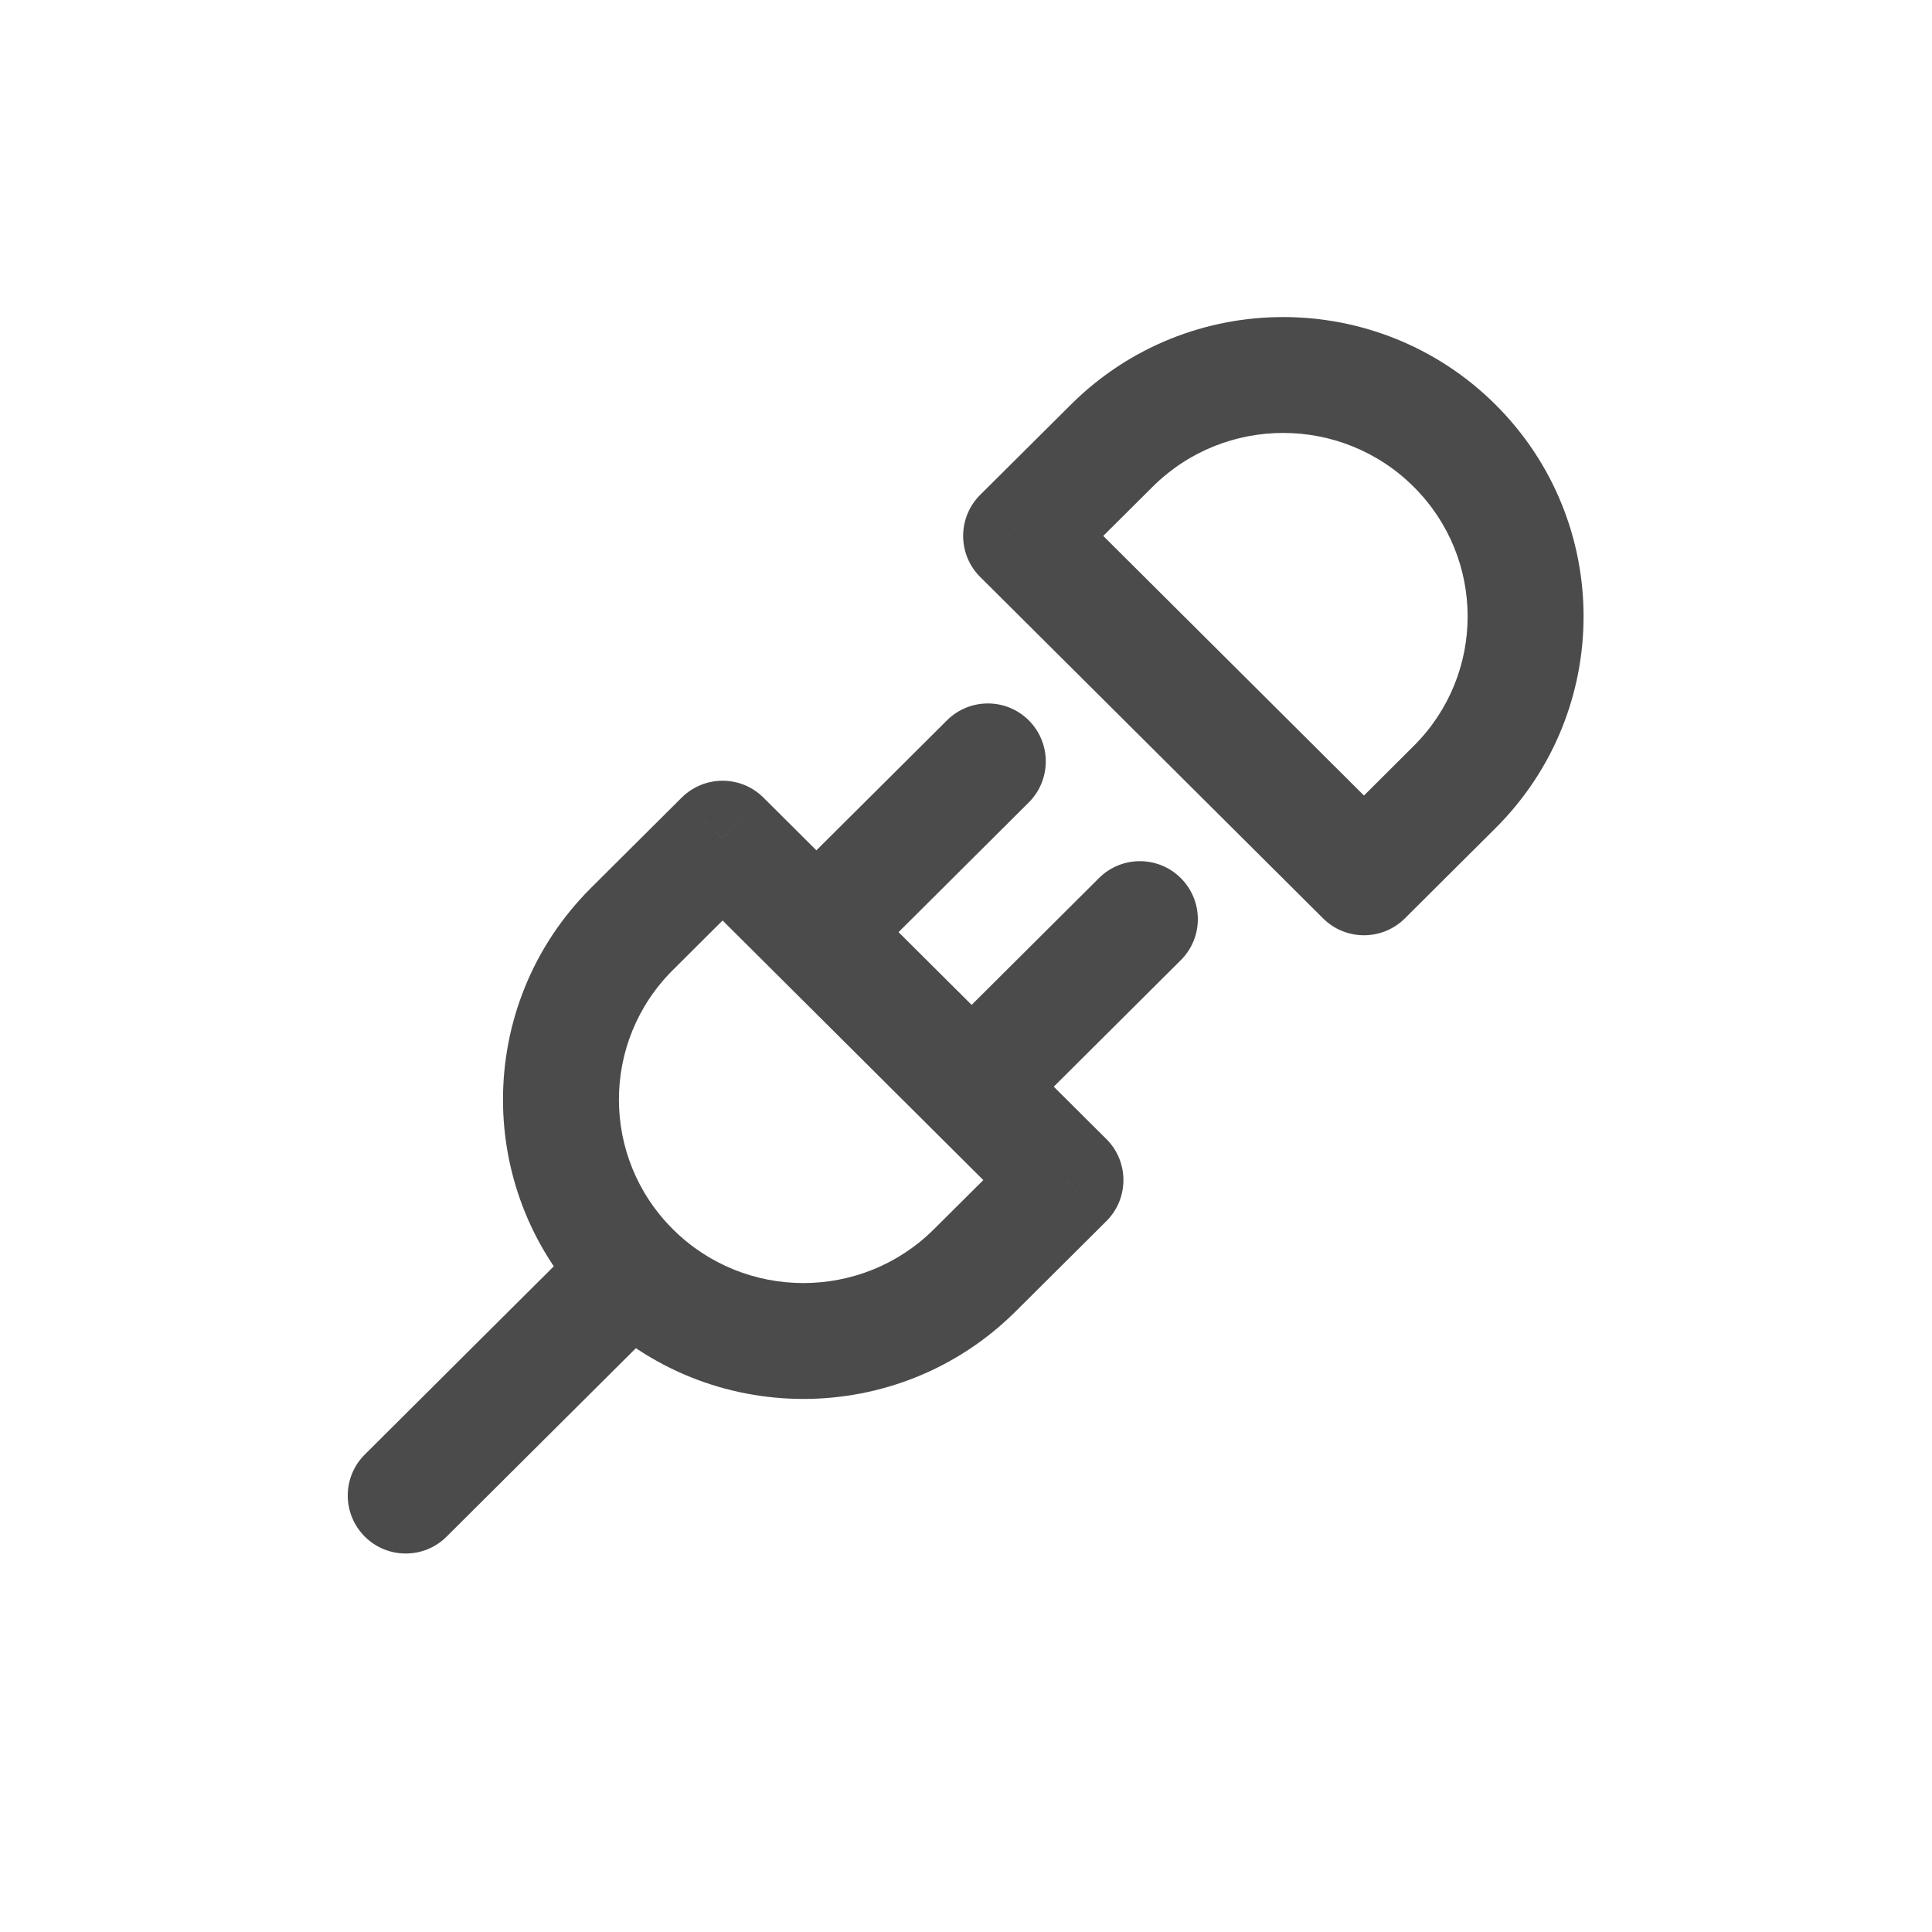 <svg width="25" height="25" viewBox="0 0 25 25" fill="none" xmlns="http://www.w3.org/2000/svg">
<g id="Icons/Categories">
<path id="Vector" d="M8.178 12.02L7.648 11.489L8.178 12.02ZM9.35 10.852L9.879 10.321C9.587 10.03 9.114 10.03 8.821 10.321L9.35 10.852ZM13.787 15.27L14.316 15.802C14.458 15.661 14.537 15.47 14.537 15.27C14.537 15.071 14.458 14.879 14.316 14.739L13.787 15.27ZM12.614 16.438L12.085 15.906L12.614 16.438ZM4.721 18.821C4.427 19.113 4.426 19.588 4.719 19.882C5.011 20.175 5.486 20.176 5.779 19.884L4.721 18.821ZM10.035 11.53C9.742 11.822 9.741 12.297 10.033 12.591C10.325 12.884 10.8 12.885 11.094 12.593L10.035 11.53ZM13.312 10.384C13.605 10.092 13.606 9.617 13.314 9.323C13.022 9.03 12.547 9.029 12.254 9.321L13.312 10.384ZM12.044 13.53C11.75 13.822 11.749 14.297 12.041 14.591C12.334 14.884 12.809 14.885 13.102 14.593L12.044 13.53ZM15.279 12.425C15.573 12.133 15.574 11.658 15.281 11.364C14.989 11.071 14.514 11.07 14.221 11.362L15.279 12.425ZM18.822 5.767L19.352 5.236L18.822 5.767ZM18.822 10.185L18.293 9.653L18.822 10.185ZM17.65 11.352L17.121 11.884C17.413 12.175 17.886 12.175 18.179 11.884L17.65 11.352ZM13.213 6.935L12.684 6.403C12.542 6.544 12.463 6.735 12.463 6.935C12.463 7.134 12.542 7.326 12.684 7.466L13.213 6.935ZM14.386 5.767L14.915 6.299V6.299L14.386 5.767ZM8.707 15.906C7.776 14.979 7.776 13.478 8.707 12.552L7.648 11.489C6.129 13.002 6.129 15.456 7.648 16.969L8.707 15.906ZM8.707 12.552L9.879 11.384L8.821 10.321L7.648 11.489L8.707 12.552ZM12.085 15.906C11.153 16.835 9.639 16.835 8.707 15.906L7.648 16.969C9.166 18.48 11.626 18.48 13.143 16.969L12.085 15.906ZM13.258 14.739L12.085 15.906L13.143 16.969L14.316 15.802L13.258 14.739ZM7.648 15.906L4.721 18.821L5.779 19.884L8.707 16.969L7.648 15.906ZM8.821 11.384L13.258 15.802L14.316 14.739L9.879 10.321L8.821 11.384ZM11.094 12.593L13.312 10.384L12.254 9.321L10.035 11.53L11.094 12.593ZM13.102 14.593L15.279 12.425L14.221 11.362L12.044 13.53L13.102 14.593ZM18.293 6.299C19.224 7.226 19.224 8.727 18.293 9.653L19.352 10.716C20.871 9.203 20.871 6.749 19.352 5.236L18.293 6.299ZM18.293 9.653L17.121 10.821L18.179 11.884L19.352 10.716L18.293 9.653ZM14.915 6.299C15.847 5.37 17.361 5.37 18.293 6.299L19.352 5.236C17.834 3.725 15.374 3.725 13.857 5.236L14.915 6.299ZM13.742 7.466L14.915 6.299L13.857 5.236L12.684 6.403L13.742 7.466ZM18.179 10.821L13.742 6.403L12.684 7.466L17.121 11.884L18.179 10.821Z" fill="#4B4B4B"/>
</g>
</svg>
